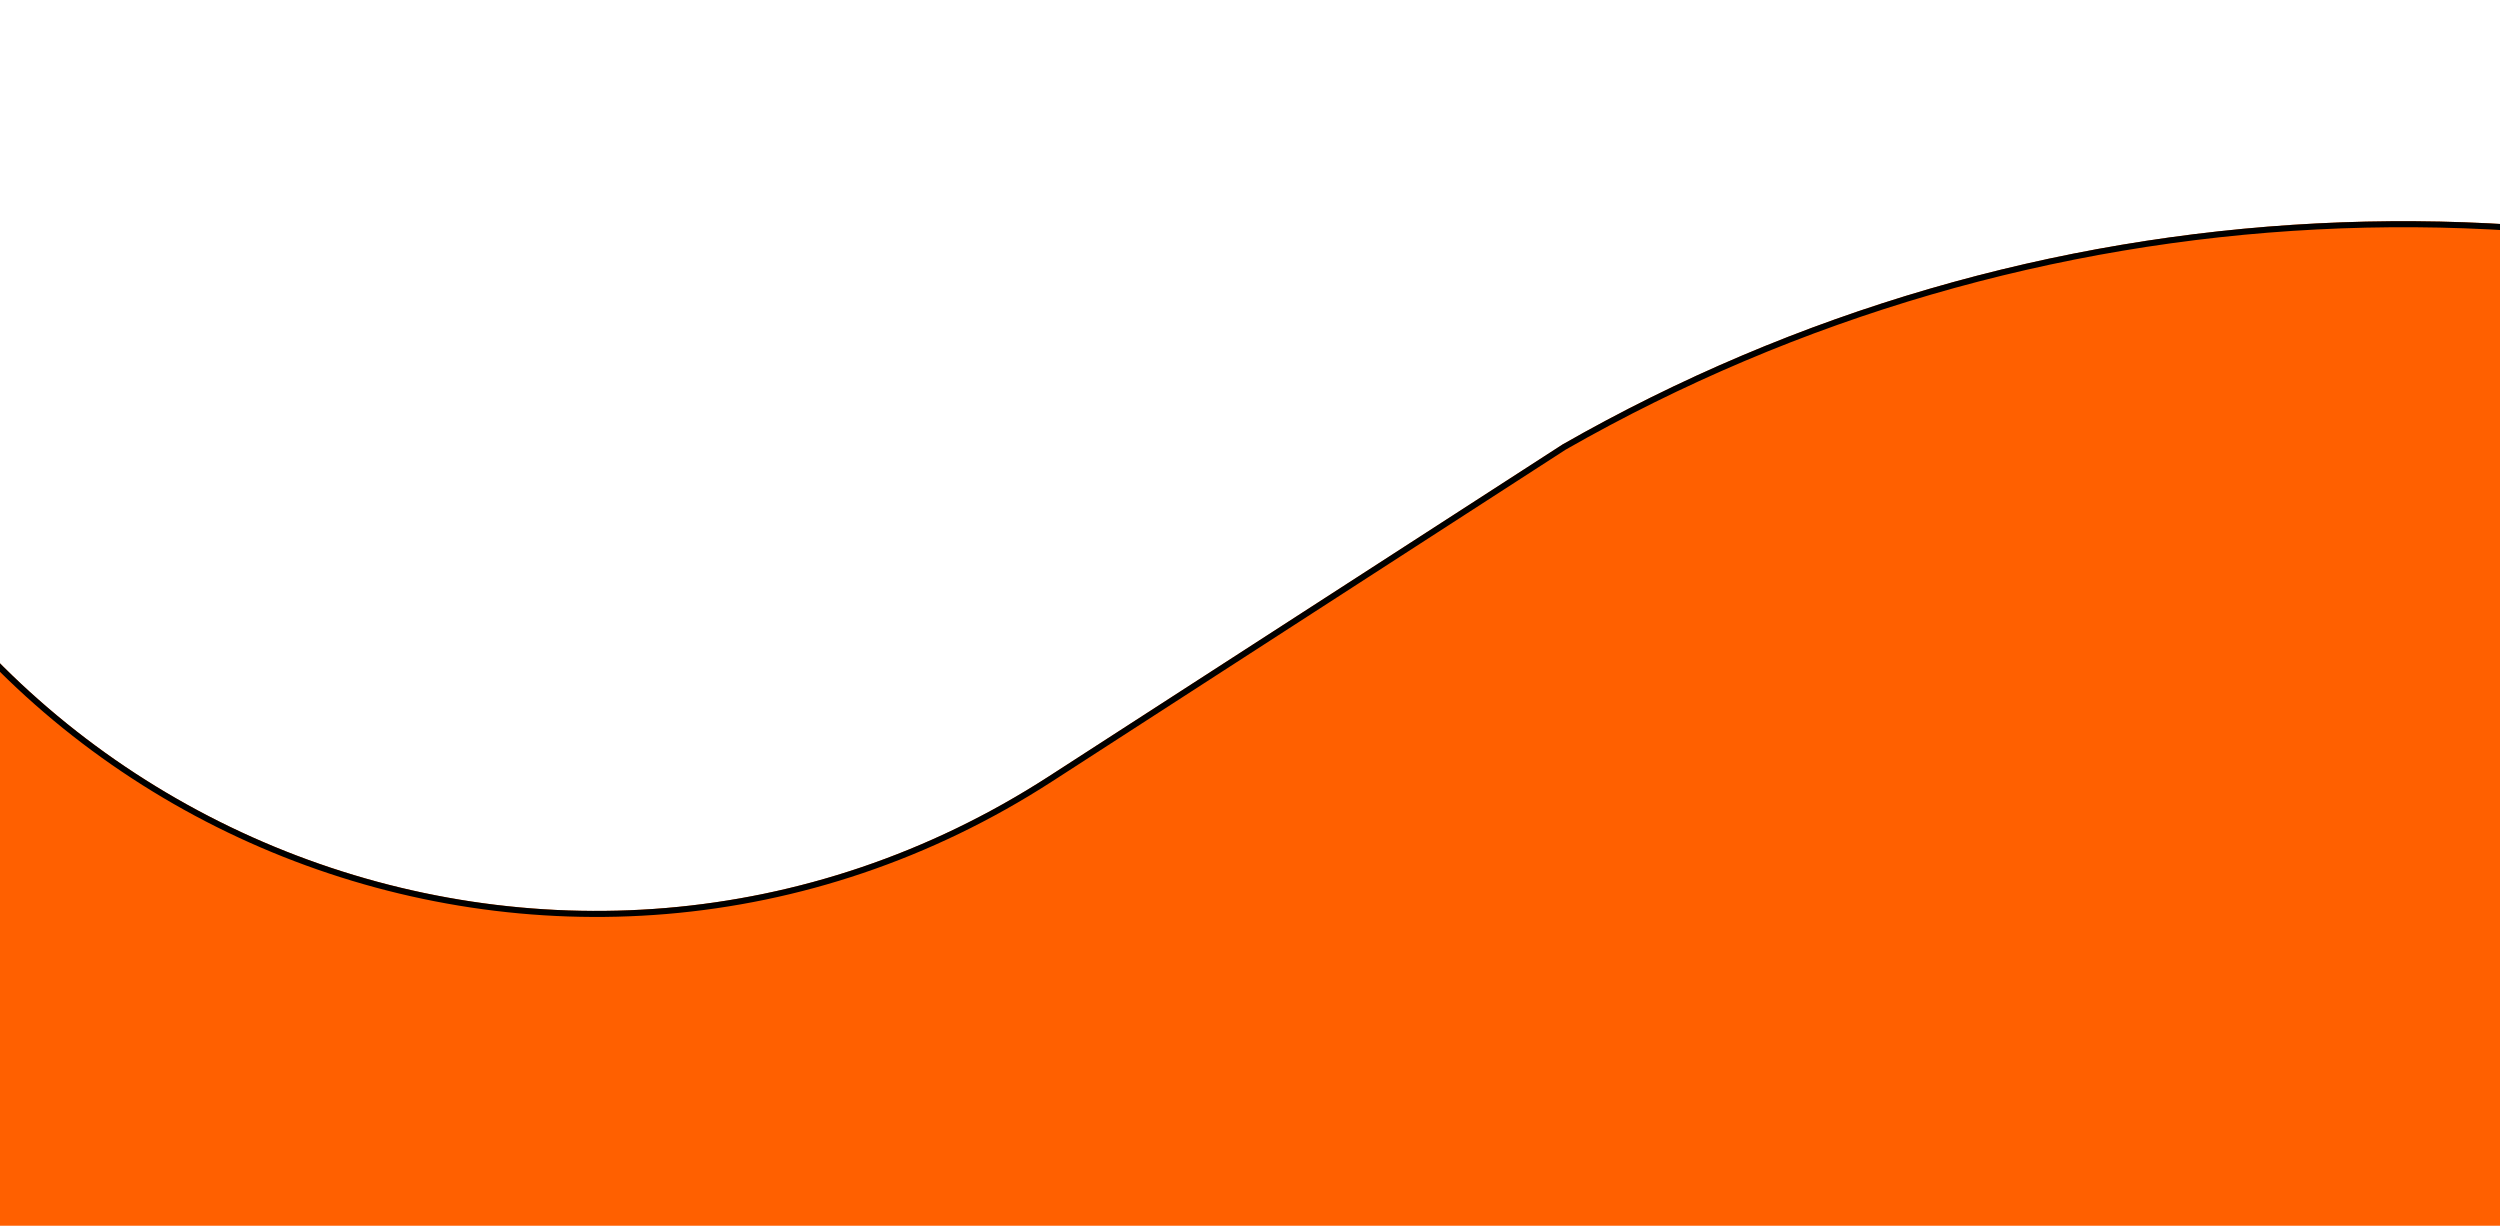 <svg width="414" height="203" viewBox="0 0 414 203" fill="none" xmlns="http://www.w3.org/2000/svg">
<g filter="url(#filter0_d)">
<path d="M497.047 381.5C496.769 385.356 493.418 388.256 489.562 387.978L-58.018 348.52C-61.874 348.242 -64.775 344.891 -64.497 341.035L-42.93 41.743C-42.648 37.832 -37.091 37.362 -36.157 41.17C-13.457 133.694 93.659 176.267 173.68 124.57L258.766 69.601C336.222 25.356 430.094 20.55 511.663 56.653L519.688 60.205C519.985 60.337 520.168 60.641 520.144 60.965L497.047 381.5Z" fill="#FF6000"/>
<path d="M496.548 381.464C496.29 385.044 493.179 387.738 489.598 387.48L-57.982 348.022C-61.563 347.764 -64.256 344.652 -63.998 341.071L-42.431 41.779C-42.191 38.436 -37.441 38.035 -36.642 41.29C-13.861 134.147 93.642 176.874 173.951 124.99L259.026 70.028C336.341 25.868 430.041 21.073 511.46 57.11L519.485 60.662C519.59 60.709 519.654 60.815 519.646 60.929L496.548 381.464Z" stroke="black"/>
</g>
<defs>
<filter id="filter0_d" x="-69" y="0.34" width="594.597" height="396.142" filterUnits="userSpaceOnUse" color-interpolation-filters="sRGB">
<feFlood flood-opacity="0" result="BackgroundImageFix"/>
<feColorMatrix in="SourceAlpha" type="matrix" values="0 0 0 0 0 0 0 0 0 0 0 0 0 0 0 0 0 0 127 0" result="hardAlpha"/>
<feOffset dy="4"/>
<feGaussianBlur stdDeviation="2"/>
<feComposite in2="hardAlpha" operator="out"/>
<feColorMatrix type="matrix" values="0 0 0 0 0 0 0 0 0 0 0 0 0 0 0 0 0 0 0.25 0"/>
<feBlend mode="normal" in2="BackgroundImageFix" result="effect1_dropShadow"/>
<feBlend mode="normal" in="SourceGraphic" in2="effect1_dropShadow" result="shape"/>
</filter>
</defs>
</svg>
